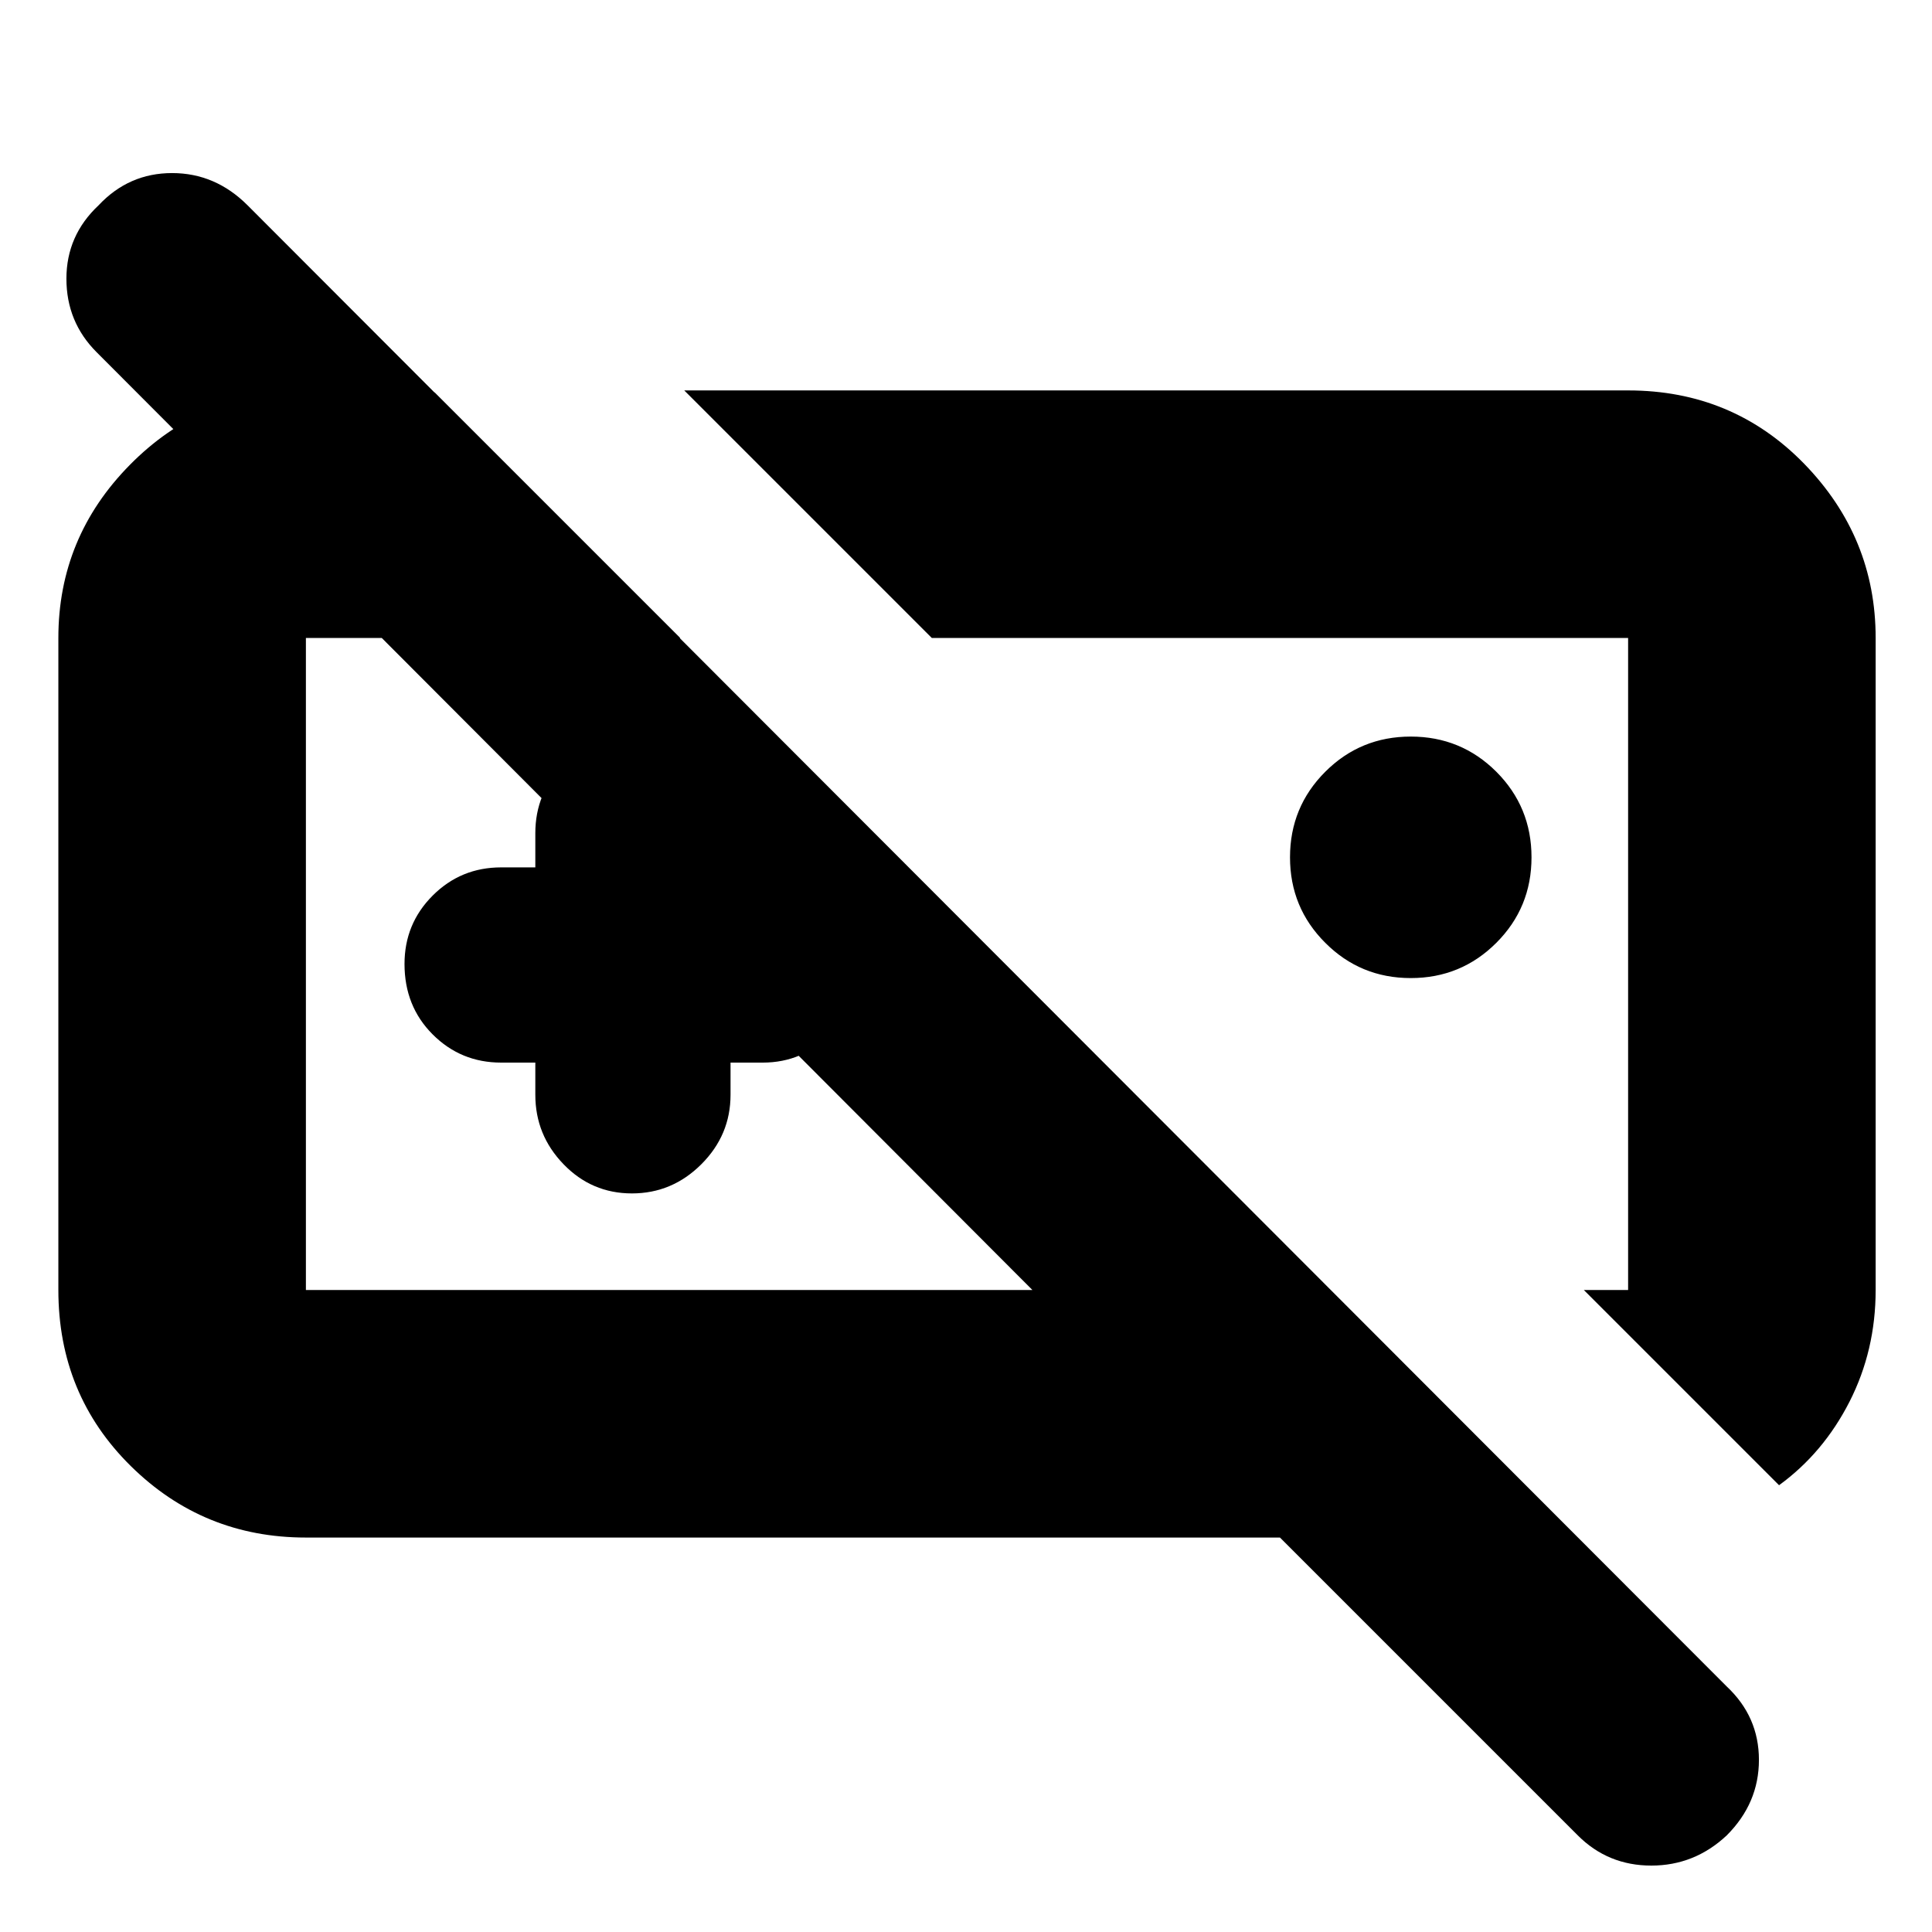 <svg xmlns="http://www.w3.org/2000/svg" height="24" width="24"><path d="M23.3 16.025q0 .75-.325 1.388-.325.637-.875 1.037l-2.425-2.425h.55v-8.1h-8.65L8.5 4.85h11.725q1.3 0 2.188.912.887.913.887 2.163Zm-5.775-3.875q-.625 0-1.062-.438-.438-.437-.438-1.062t.438-1.063q.437-.437 1.062-.437t1.063.437q.437.438.437 1.063t-.437 1.062q-.438.438-1.063.438ZM8.775 12Zm6.85 0ZM6.65 13.2h-.425q-.5 0-.85-.35t-.35-.875q0-.5.35-.85t.85-.35h.425v-.425q0-.5.35-.85t.85-.35q.5 0 .863.35.362.35.362.85v.425h.4q.5 0 .85.35t.35.85q0 .5-.35.862-.35.363-.85.363h-.4v.4q0 .5-.362.862-.363.363-.863.363T7 14.462q-.35-.362-.35-.862ZM3.8 19.1q-1.275 0-2.175-.888-.9-.887-.9-2.187v-8.1q0-1.25.888-2.15.887-.9 2.112-.9H5.4l3.05 3.05H3.8v8.1h9.025L1.2 4.375Q.825 4 .825 3.462q0-.537.4-.912.375-.4.913-.4.537 0 .937.4l18.375 18.4q.4.375.4.912 0 .538-.4.938-.4.375-.937.375-.538 0-.913-.375l-3.7-3.7Z"/></svg>